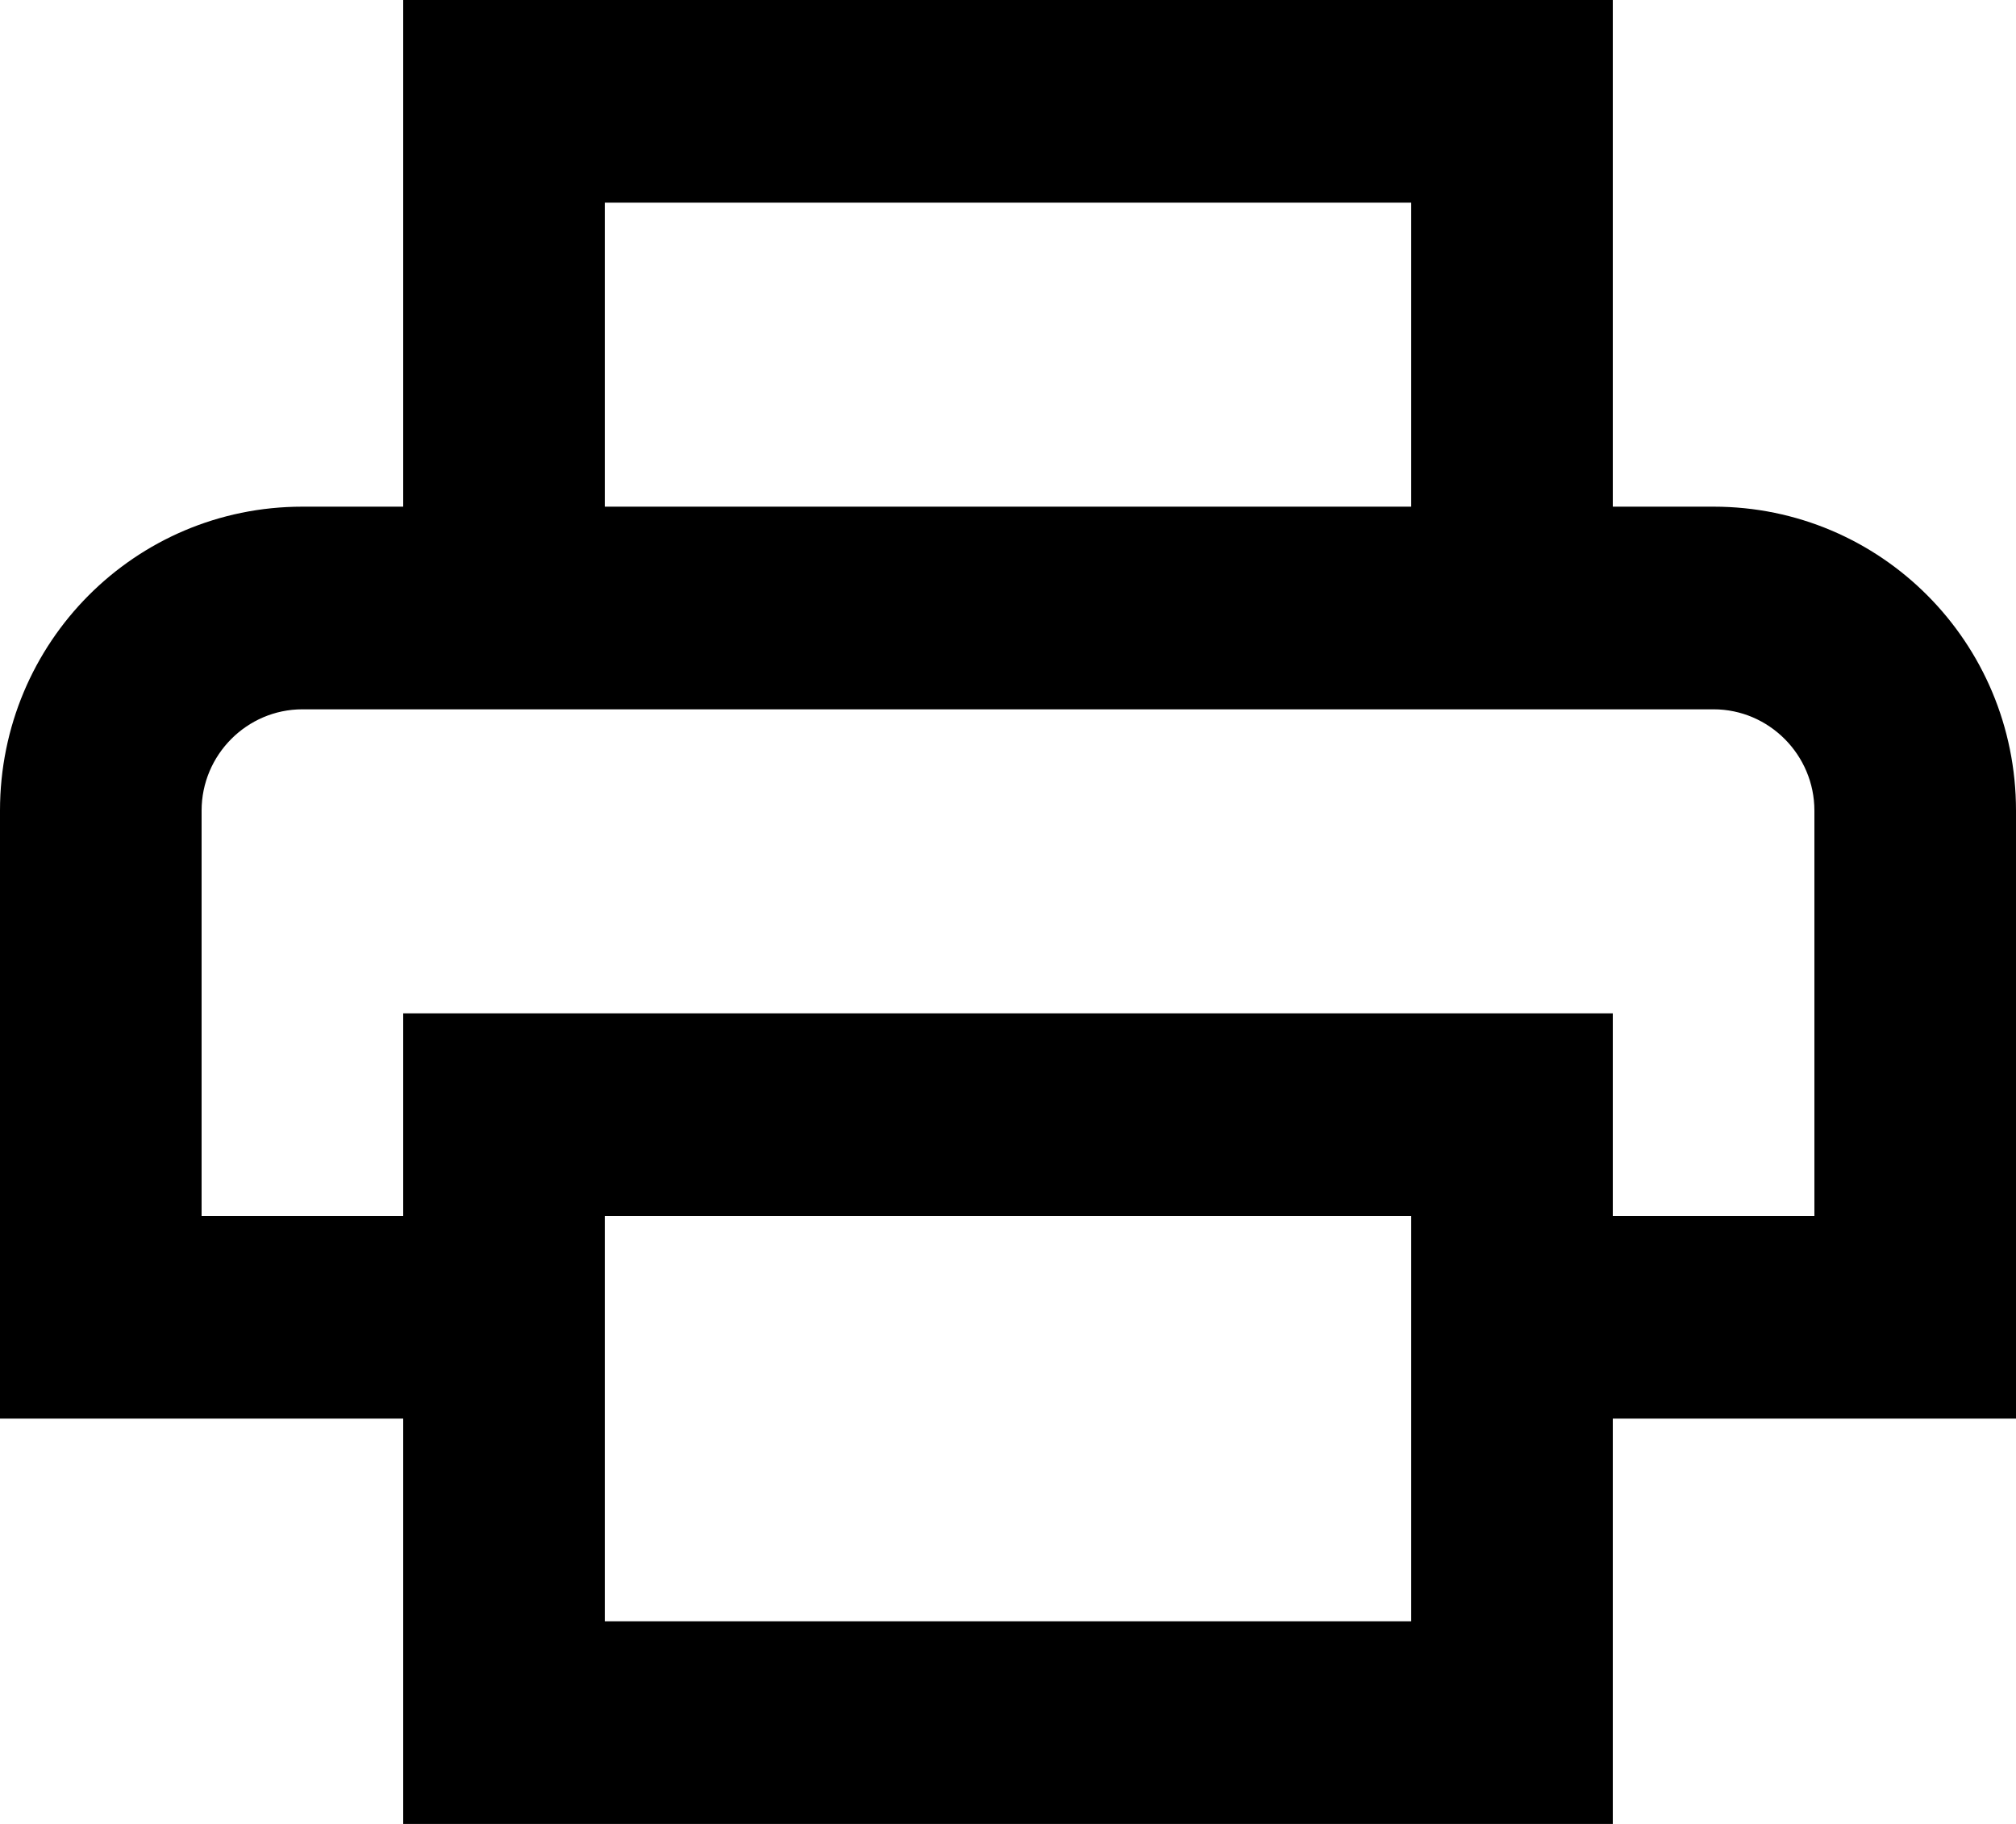 <svg width="21" height="19" viewBox="0 0 21 19" fill="none" xmlns="http://www.w3.org/2000/svg">
<path d="M17.85 5.278H16.8V0H4.2V5.278H3.15C1.407 5.278 0 6.692 0 8.444V14.778H4.2V19H16.8V14.778H21V8.444C21 6.692 19.593 5.278 17.85 5.278ZM6.3 2.111H14.7V5.278H6.3V2.111ZM14.7 14.778V16.889H6.3V12.667H14.7V14.778ZM16.8 12.667V10.556H4.2V12.667H2.1V8.444C2.1 7.864 2.572 7.389 3.15 7.389H17.85C18.427 7.389 18.9 7.864 18.9 8.444V12.667H16.8Z" fill="black"/>
</svg>
